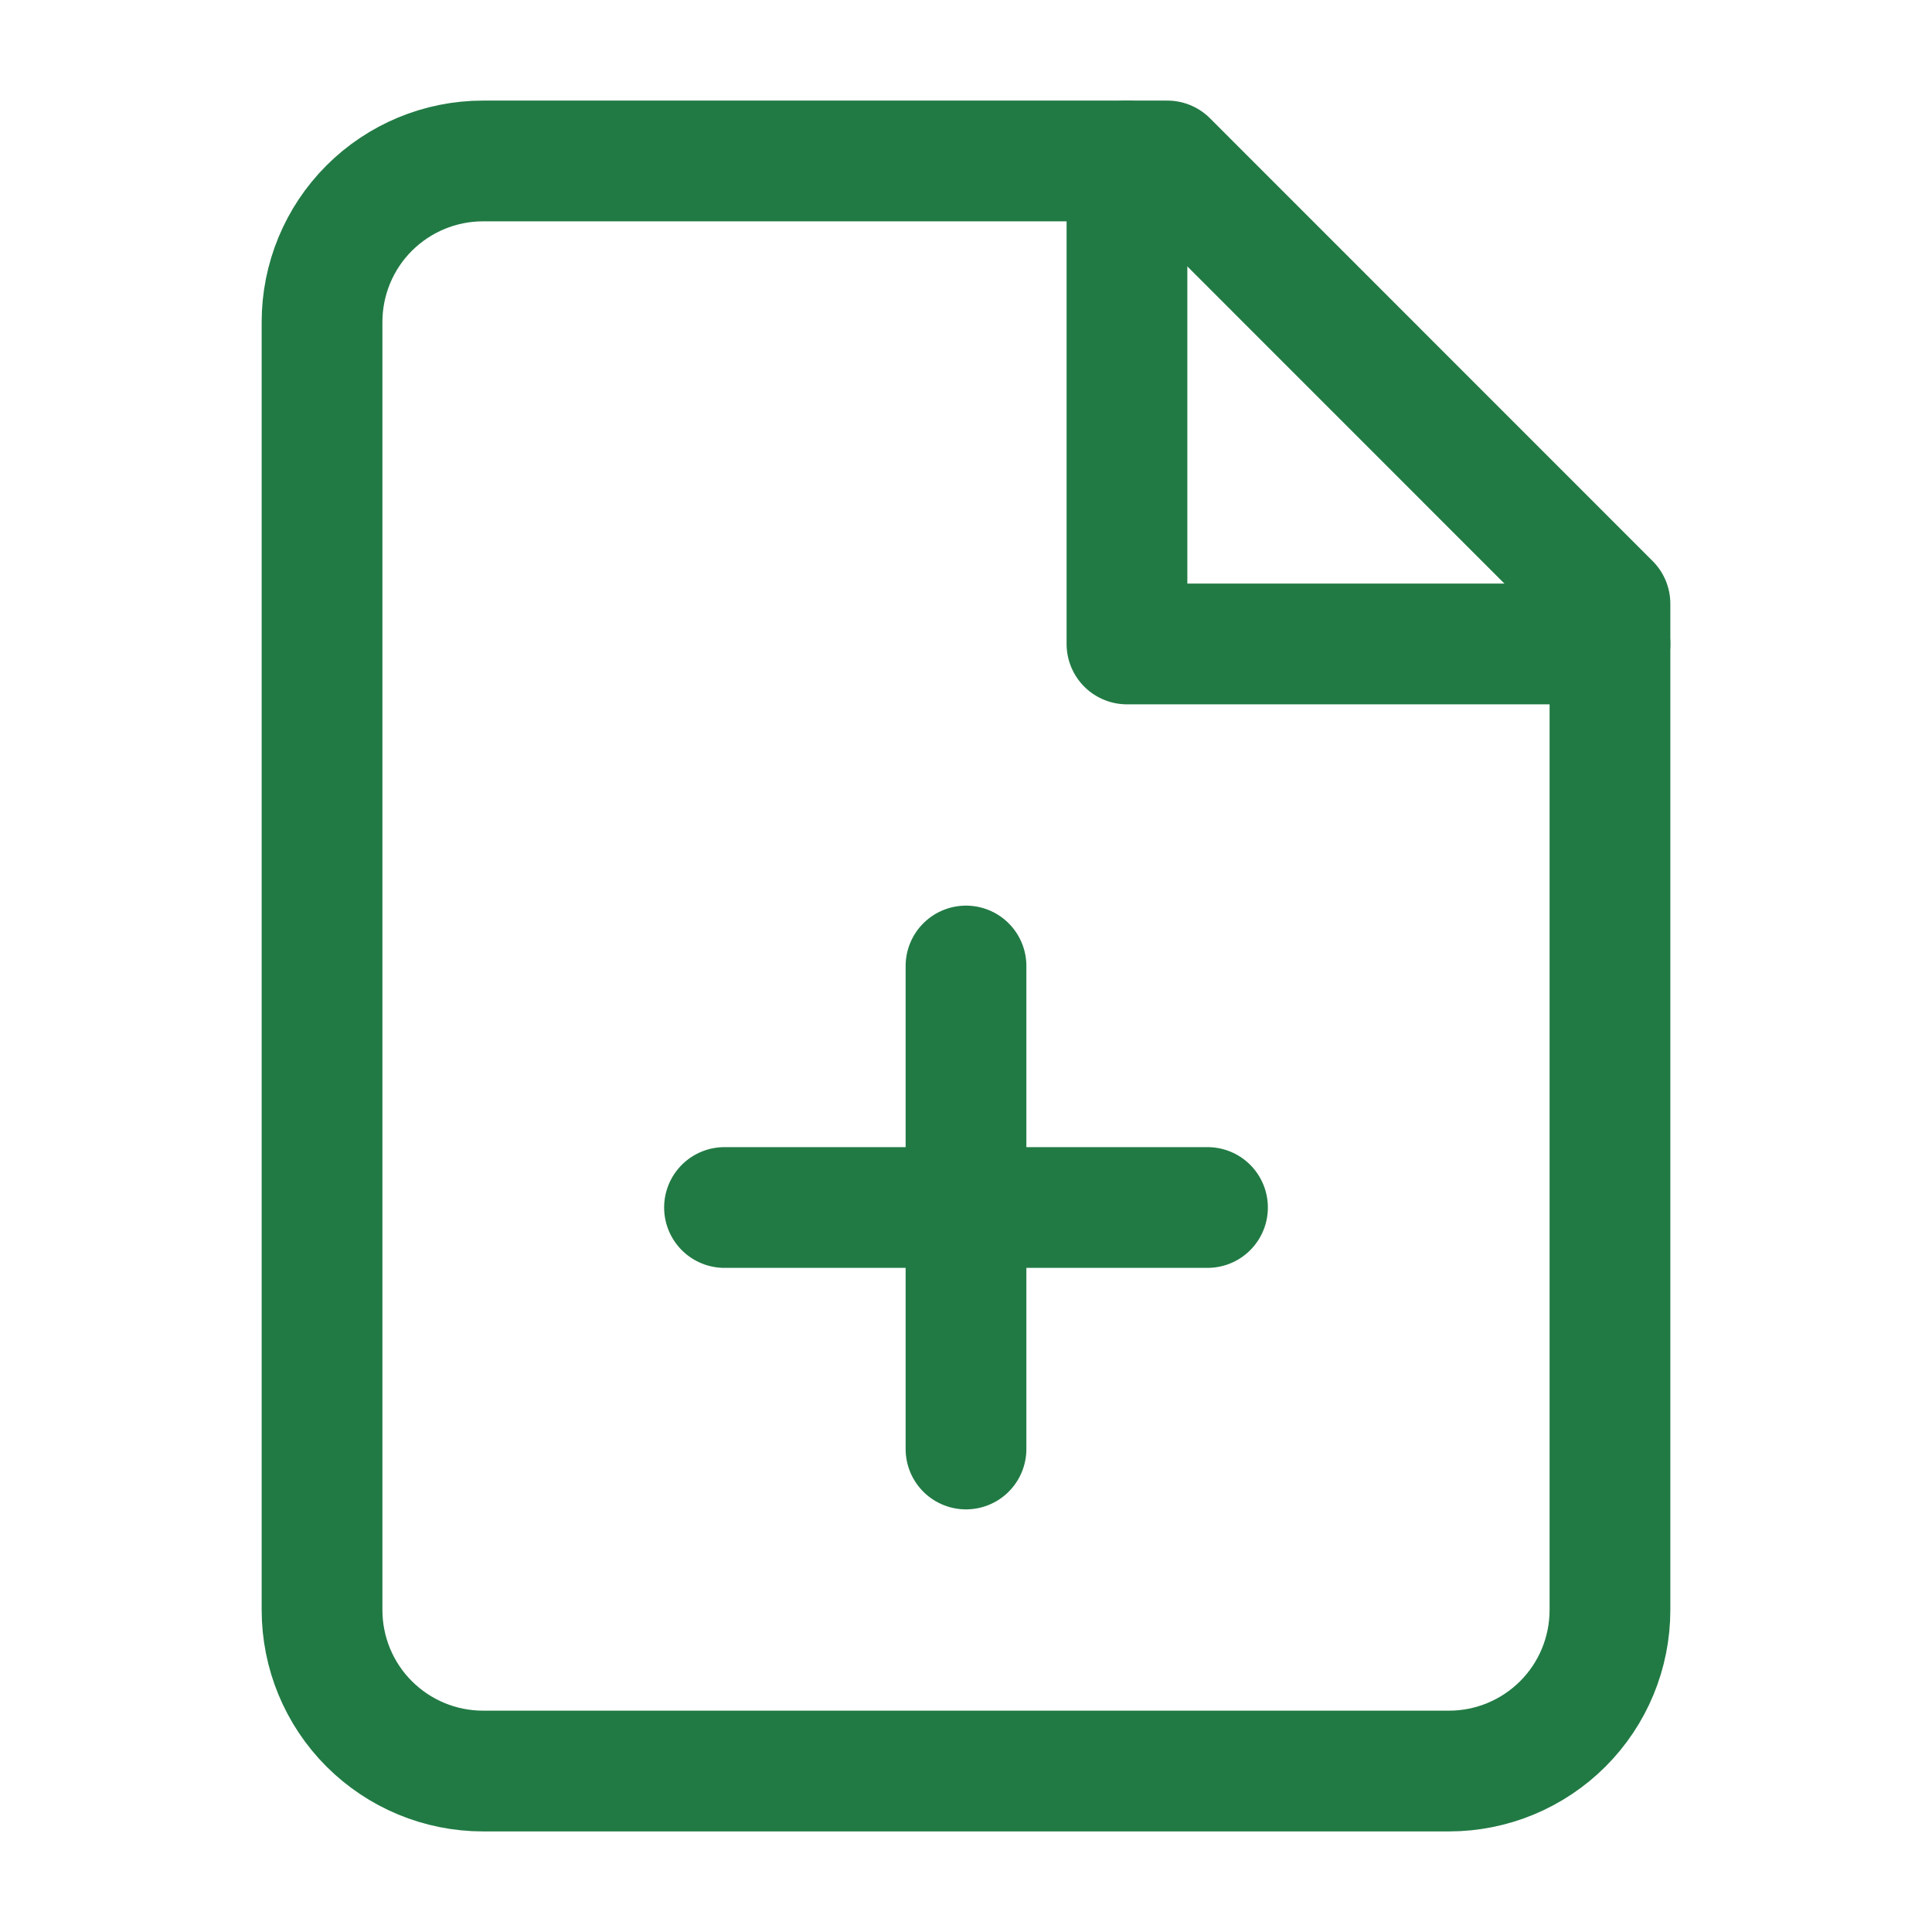 <svg width="16" height="16" viewBox="0 0 16 16" fill="none" xmlns="http://www.w3.org/2000/svg">
<path d="M9.667 1.333H4C3.646 1.333 3.307 1.474 3.057 1.724C2.807 1.974 2.667 2.313 2.667 2.667V13.333C2.667 13.687 2.807 14.026 3.057 14.276C3.307 14.526 3.646 14.667 4 14.667H12C12.354 14.667 12.693 14.526 12.943 14.276C13.193 14.026 13.333 13.687 13.333 13.333V5L9.667 1.333Z" stroke="#217A44" stroke-linecap="round" stroke-linejoin="round"/>
<path d="M9.333 1.333V5.333H13.333" stroke="#217A44" stroke-linecap="round" stroke-linejoin="round"/>
<path d="M8 12V8" stroke="#217A44" stroke-linecap="round" stroke-linejoin="round"/>
<path d="M6 10H10" stroke="#217A44" stroke-linecap="round" stroke-linejoin="round"/>
</svg>
